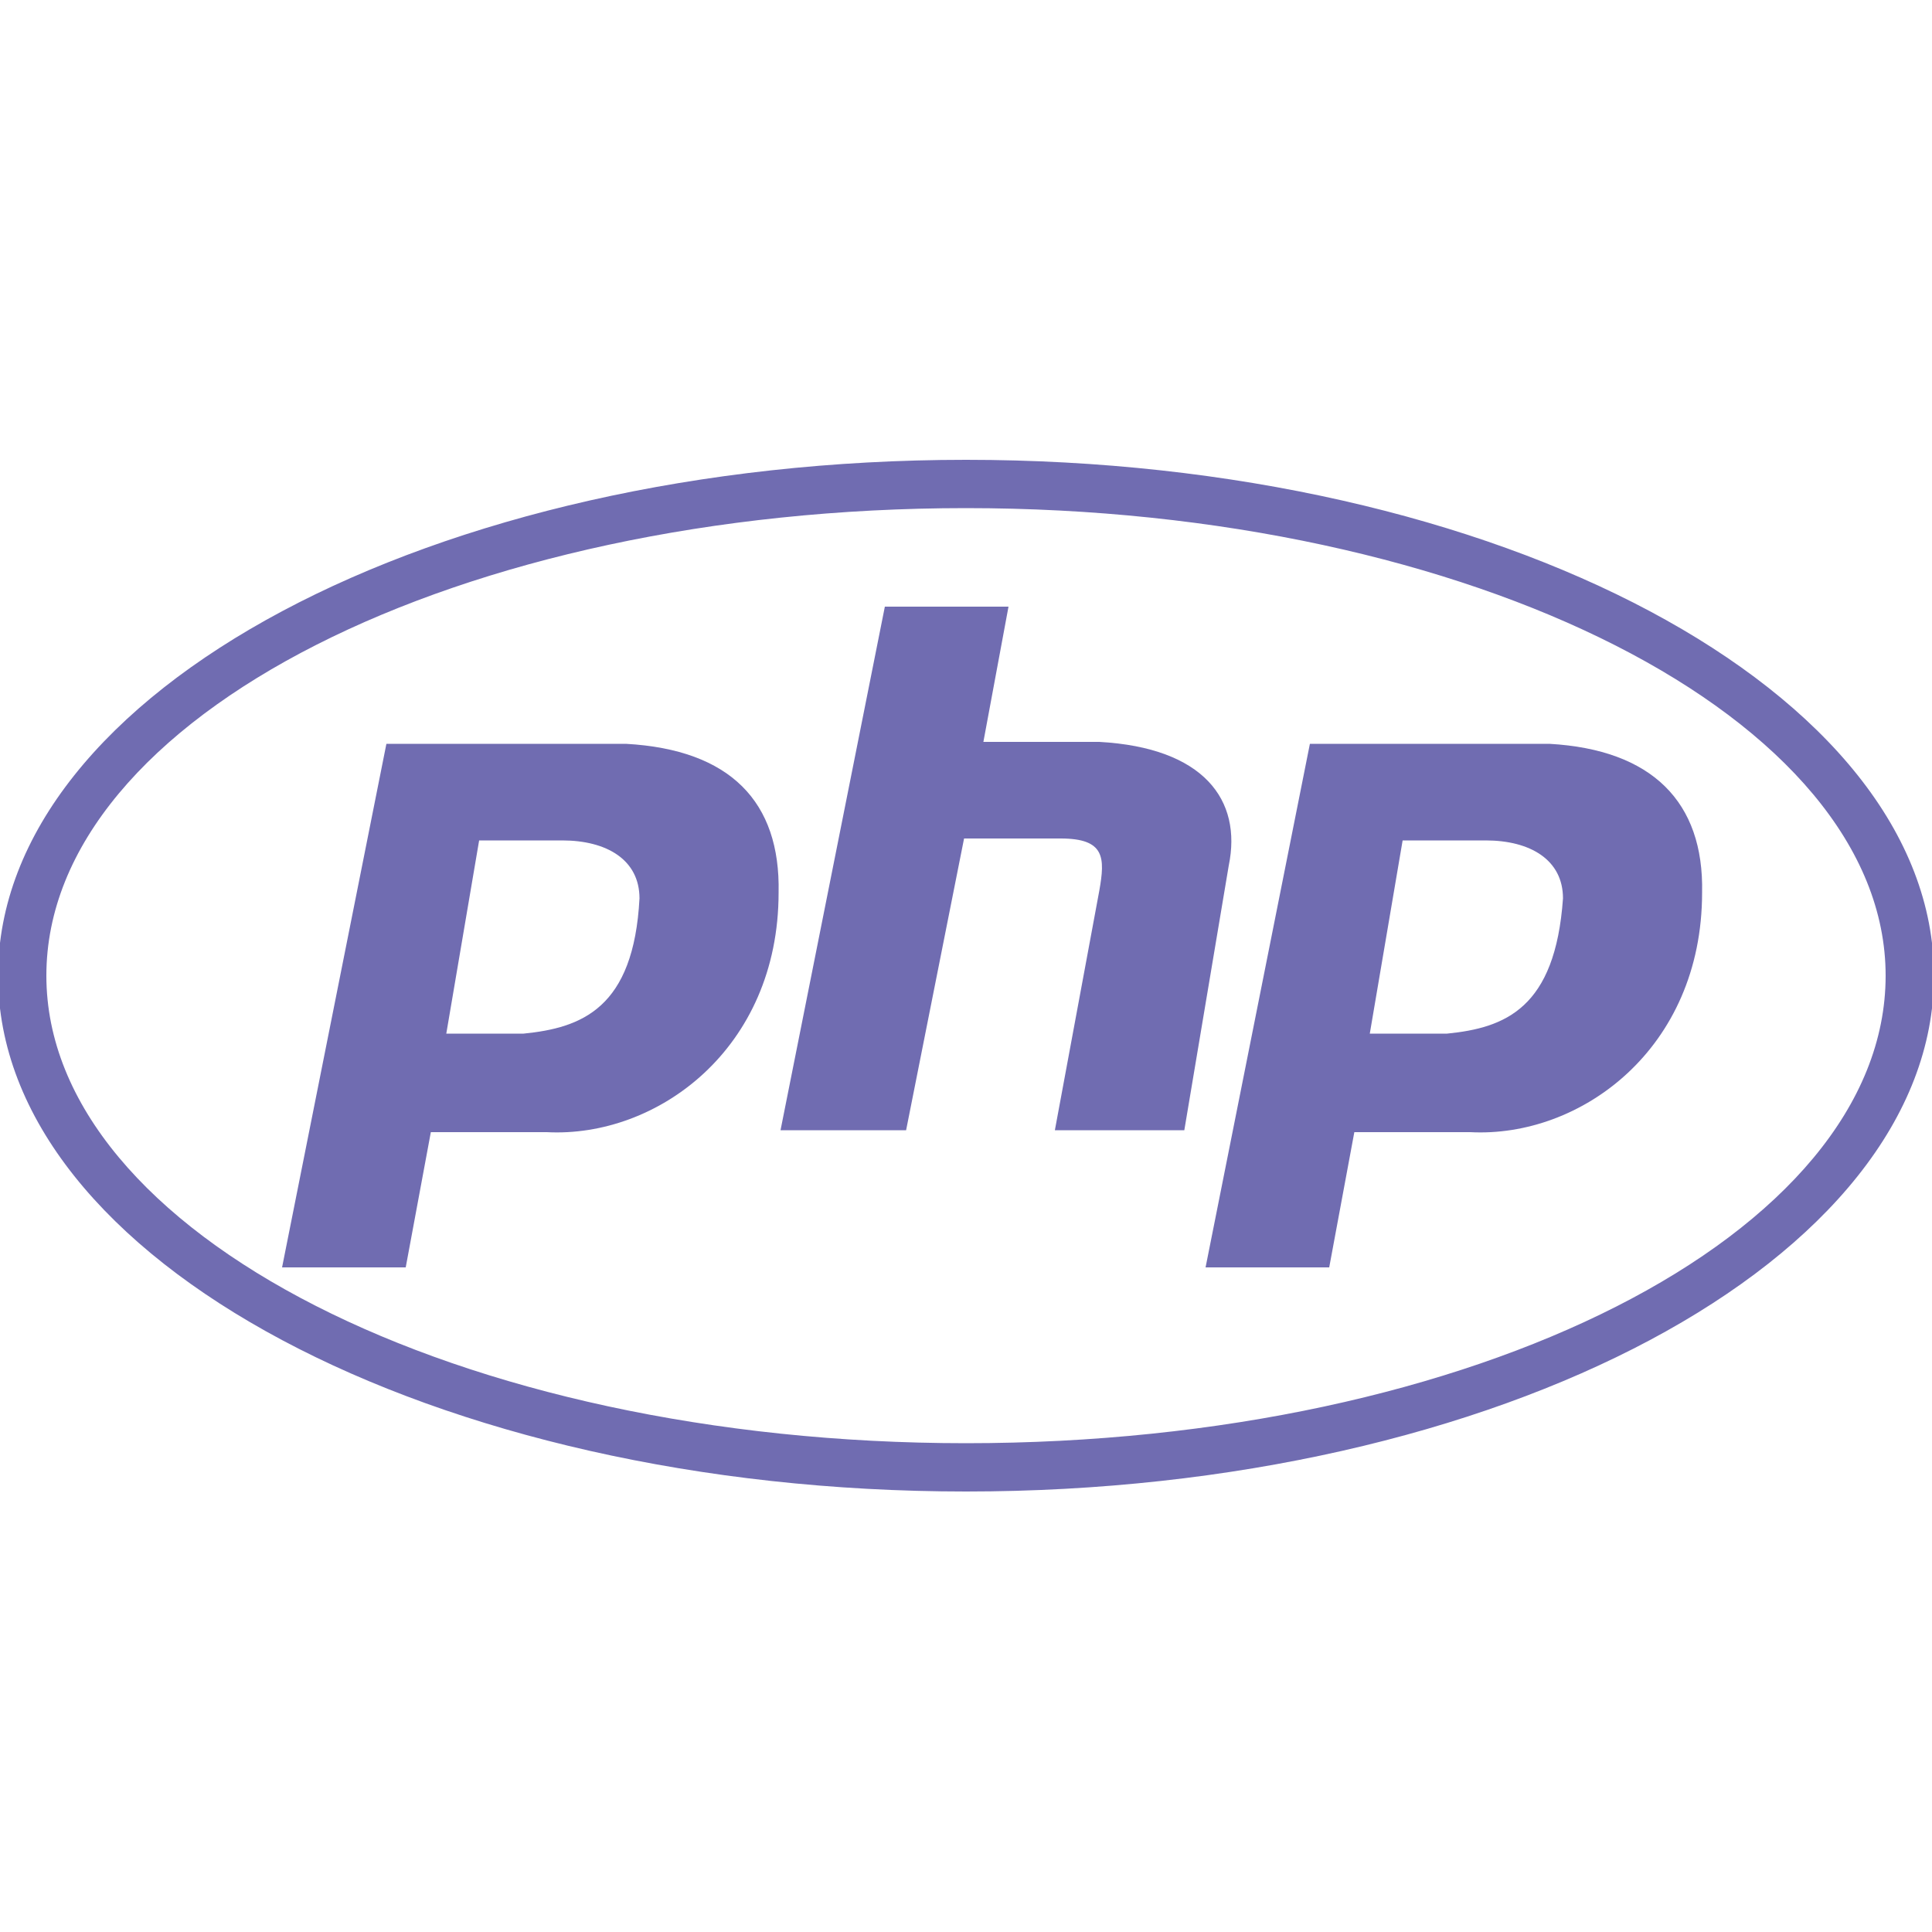 <?xml version="1.0" encoding="utf-8"?>
<!-- Generator: Adobe Illustrator 18.1.1, SVG Export Plug-In . SVG Version: 6.00 Build 0)  -->
<!DOCTYPE svg PUBLIC "-//W3C//DTD SVG 1.1//EN" "http://www.w3.org/Graphics/SVG/1.1/DTD/svg11.dtd">
<svg version="1.1" id="Layer_1" xmlns="http://www.w3.org/2000/svg" xmlns:xlink="http://www.w3.org/1999/xlink" x="0px" y="0px"
	 viewBox="0 0 100 100" enable-background="new 0 0 100 100" xml:space="preserve">
<g id="ellipse3860">
	<path fill="#706CB1" d="M50,77.2c-27.6,0-50.1-12-50.1-26.7c0-14.7,22.5-26.7,50.1-26.7c27.6,0,50.1,12,50.1,26.7
		C100.1,65.2,77.6,77.2,50,77.2z M50,26.3c-26.2,0-47.6,10.8-47.6,24.2c0,13.3,21.3,24.2,47.6,24.2s47.6-10.8,47.6-24.2
		C97.6,37.2,76.2,26.3,50,26.3z"/>
</g>
<g>
	<path id="h" fill="#706CB1" d="M40.4,58.5l5.4-27.1h6.4l-1.3,7h6c5.4,0.3,7.4,3,6.7,6.4l-2.3,13.7h-6.7l2.3-12.4
		c0.3-1.7,0.3-2.7-2-2.7h-5l-3,15.1H40.4z"/>
	<path fill="#706CB1" d="M80.2,38.5H67.8l-5.4,27.1h6.4l1.3-7h6c5.7,0.3,12-4.3,12-12.4C88.2,41.5,85.5,38.8,80.2,38.5z M74.9,53.5
		h-4l1.7-10h4.3c2.3,0,4,1,4,3C80.5,52.2,77.9,53.2,74.9,53.5z"/>
	<path fill="#706CB1" d="M32.4,38.5H20l-5.4,27.1H21l1.3-7h6c5.7,0.3,12-4.3,12-12.4C40.4,41.5,37.8,38.8,32.4,38.5z M27.1,53.5h-4
		l1.7-10h4.3c2.3,0,4,1,4,3C32.8,52.2,30.1,53.2,27.1,53.5z"/>
</g>
</svg>
